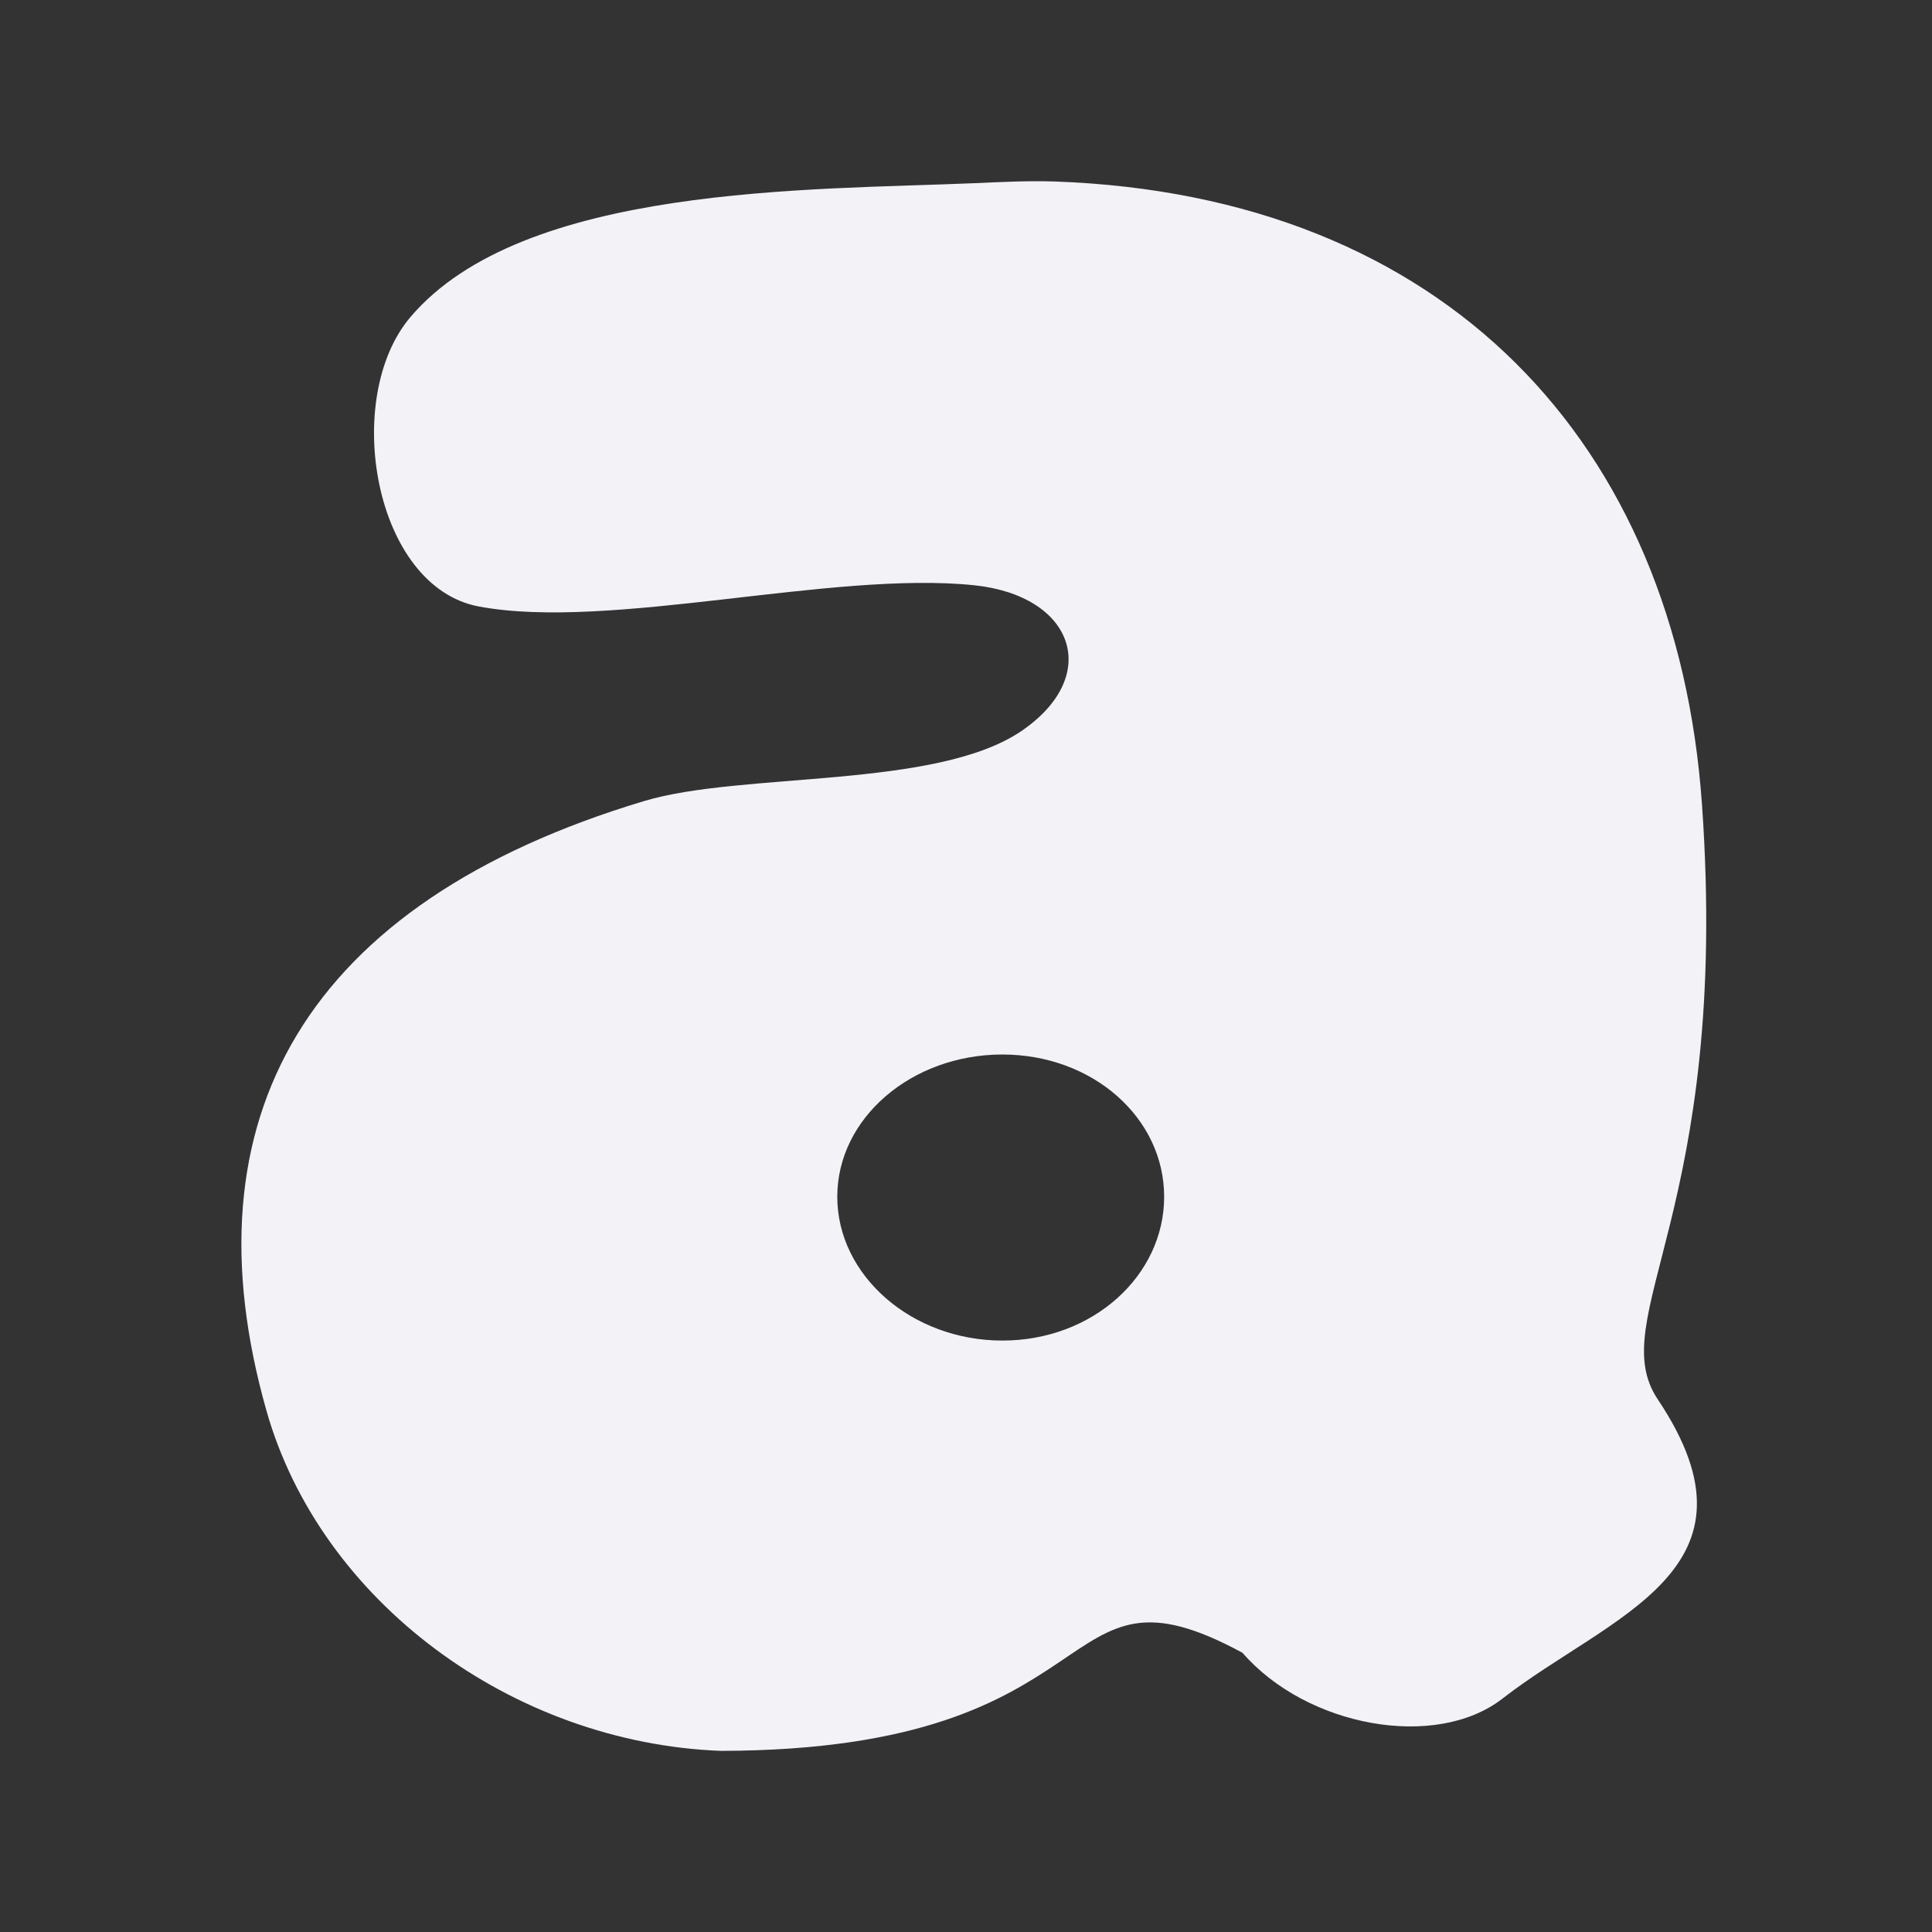 <svg height="16" width="16" xmlns="http://www.w3.org/2000/svg">
  <rect width="100%" height="100%" fill="#333333" stroke="none"/>
  <path d="m8.734 1.503c3.236.115 5.15 2.167 5.361 5.158.238 3.372-.819 4.251-.366 4.928.947 1.415-.396 1.786-1.286 2.478-.554.43-1.622.233-2.153-.379-1.611-.874-.991.805-4.319.812-1.73-.066-3.316-1.238-3.764-2.816-.687-2.421.321-4.207 3.127-5.05.812-.244 2.419-.097 3.128-.582.669-.459.429-1.119-.393-1.205-1.178-.123-3.015.378-4.102.176-.872-.162-1.138-1.725-.569-2.396.932-1.1 3.321-1.052 4.671-1.11.227-.01.448-.021.663-.014zm-.433 7.23c-.75 0-1.367.525-1.367 1.178 0 .653.618 1.191 1.367 1.191.75 0 1.34-.538 1.34-1.191 0-.653-.591-1.178-1.34-1.178z" fill="#f2f2f7"/>
</svg>
